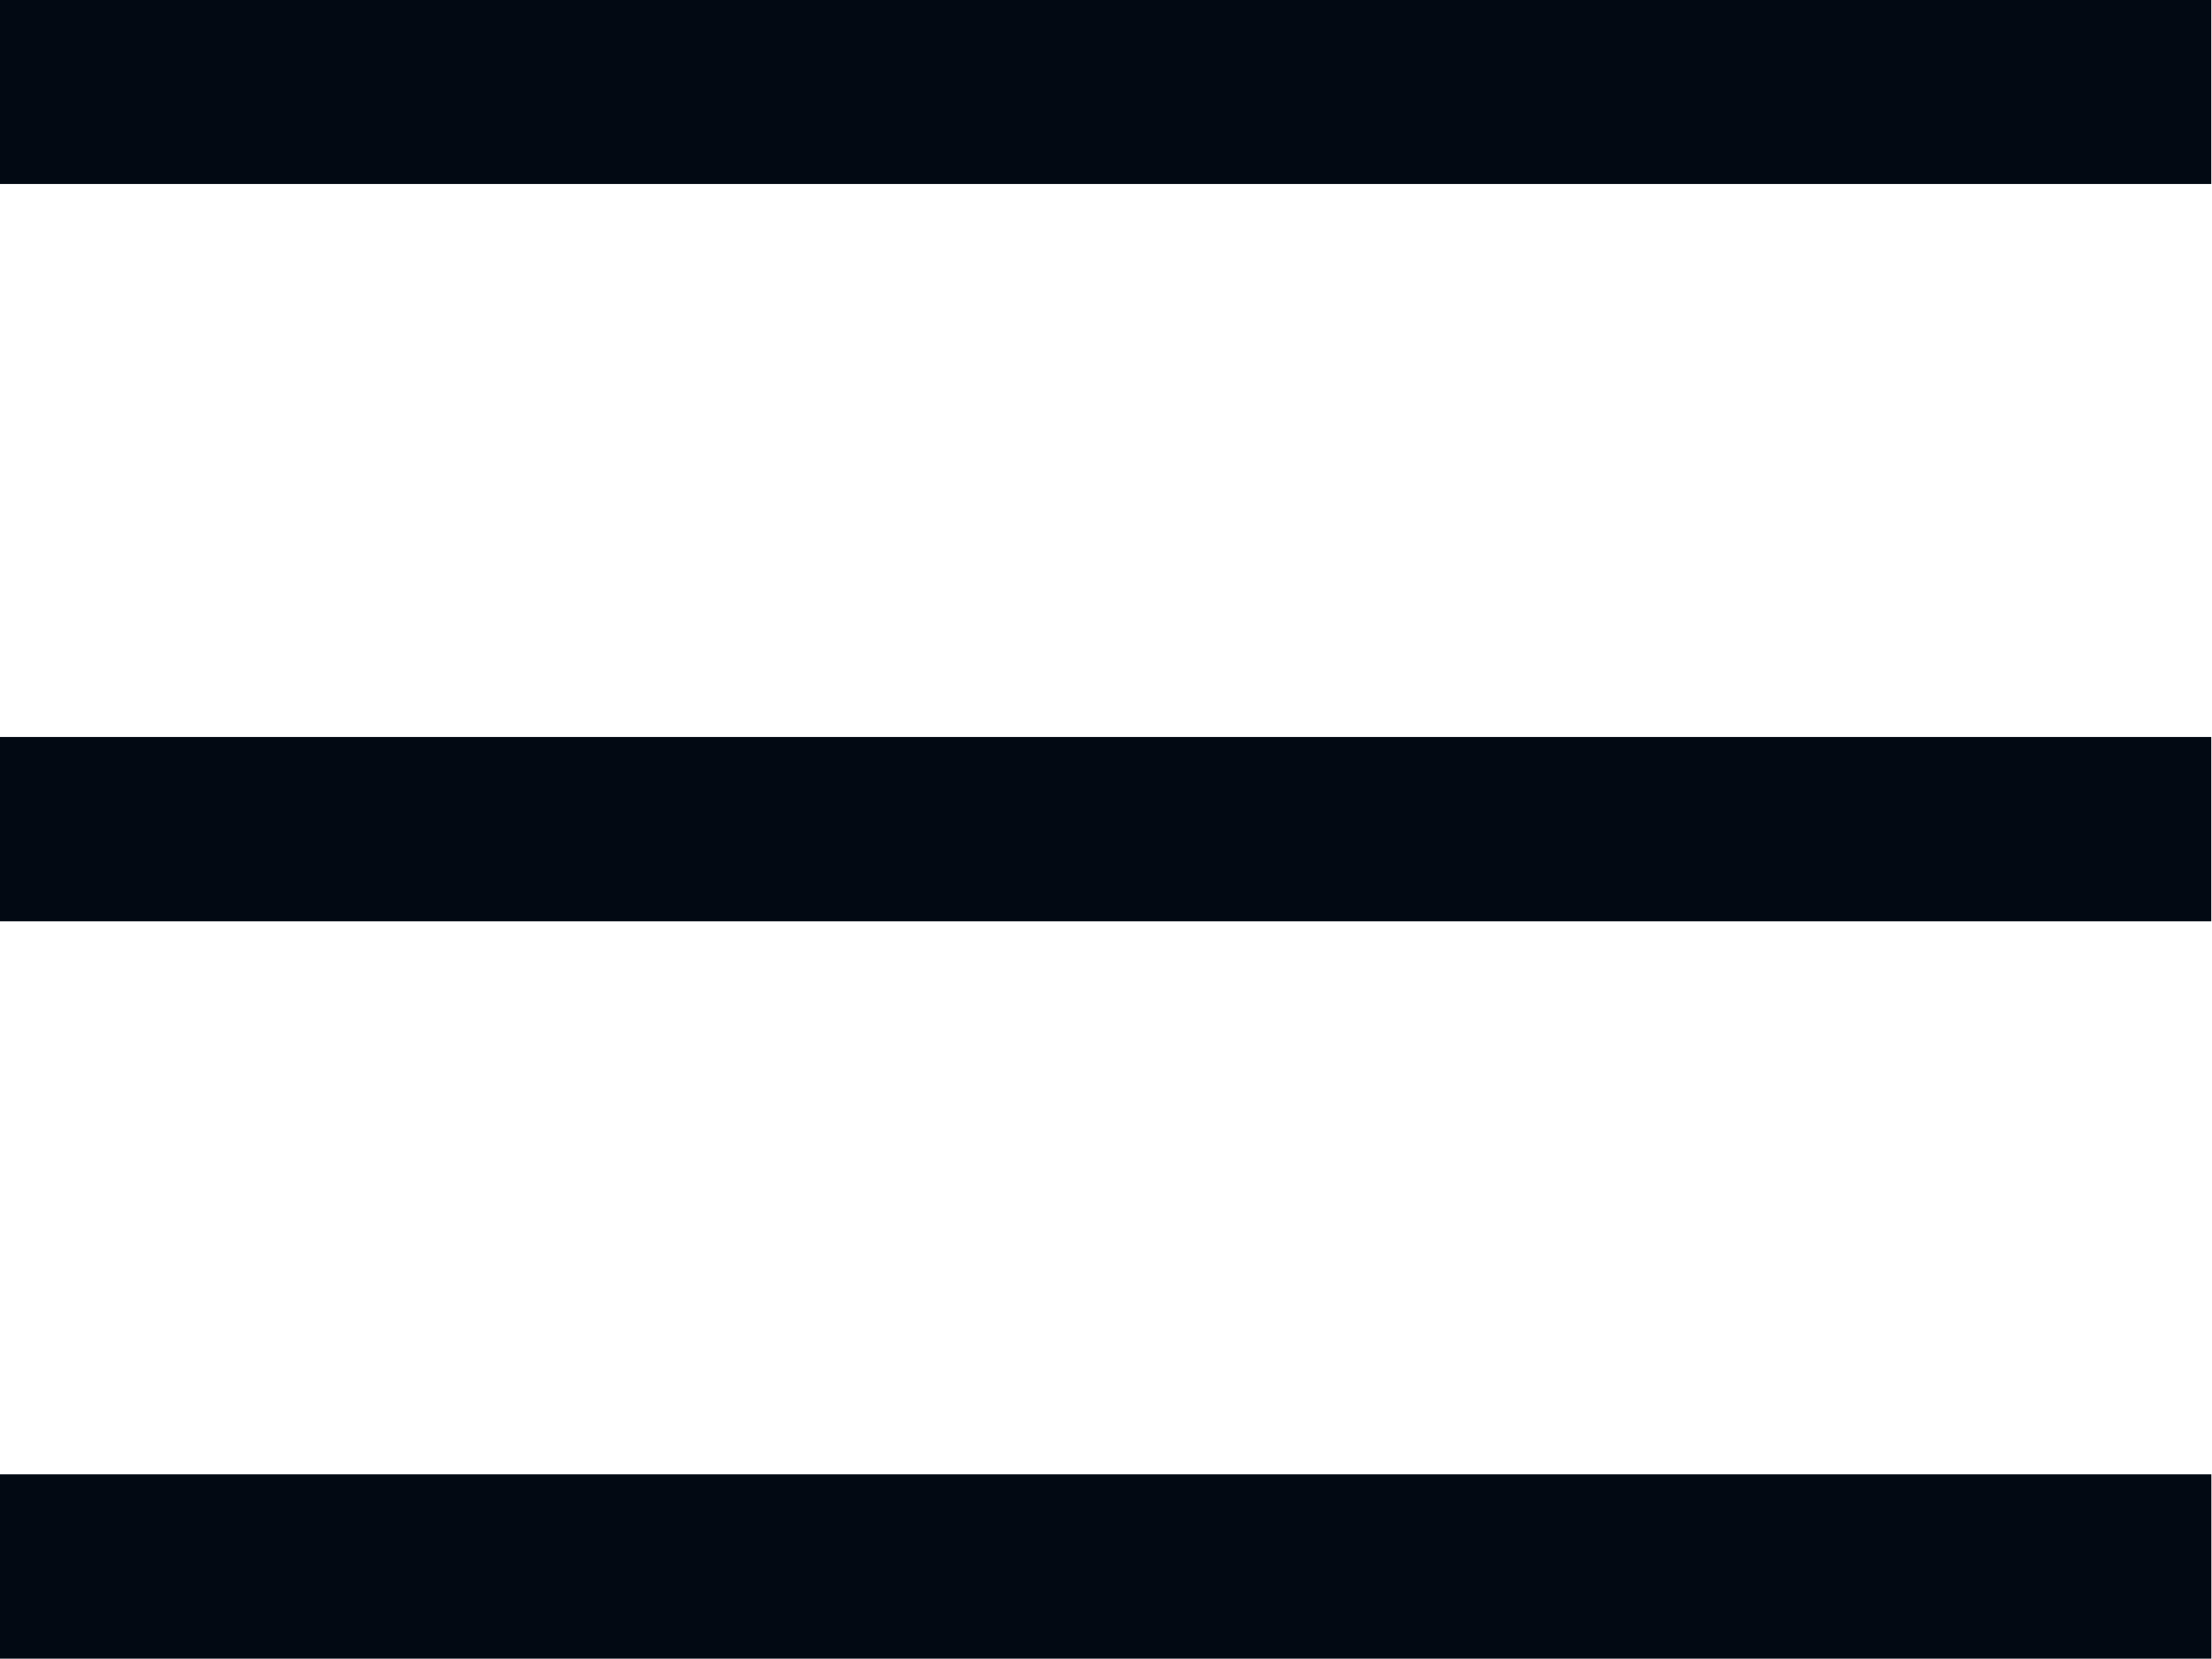  <svg xmlns='http://www.w3.org/2000/svg' width='24' height='18'><path fill='#020913' fill-rule='evenodd' d='M-.007 17.996v-2h24v2h-24zm0-10h23.999v2H-.007v-2zm0-7.999h23.999v1.999H-.007V-.003z'/></svg>